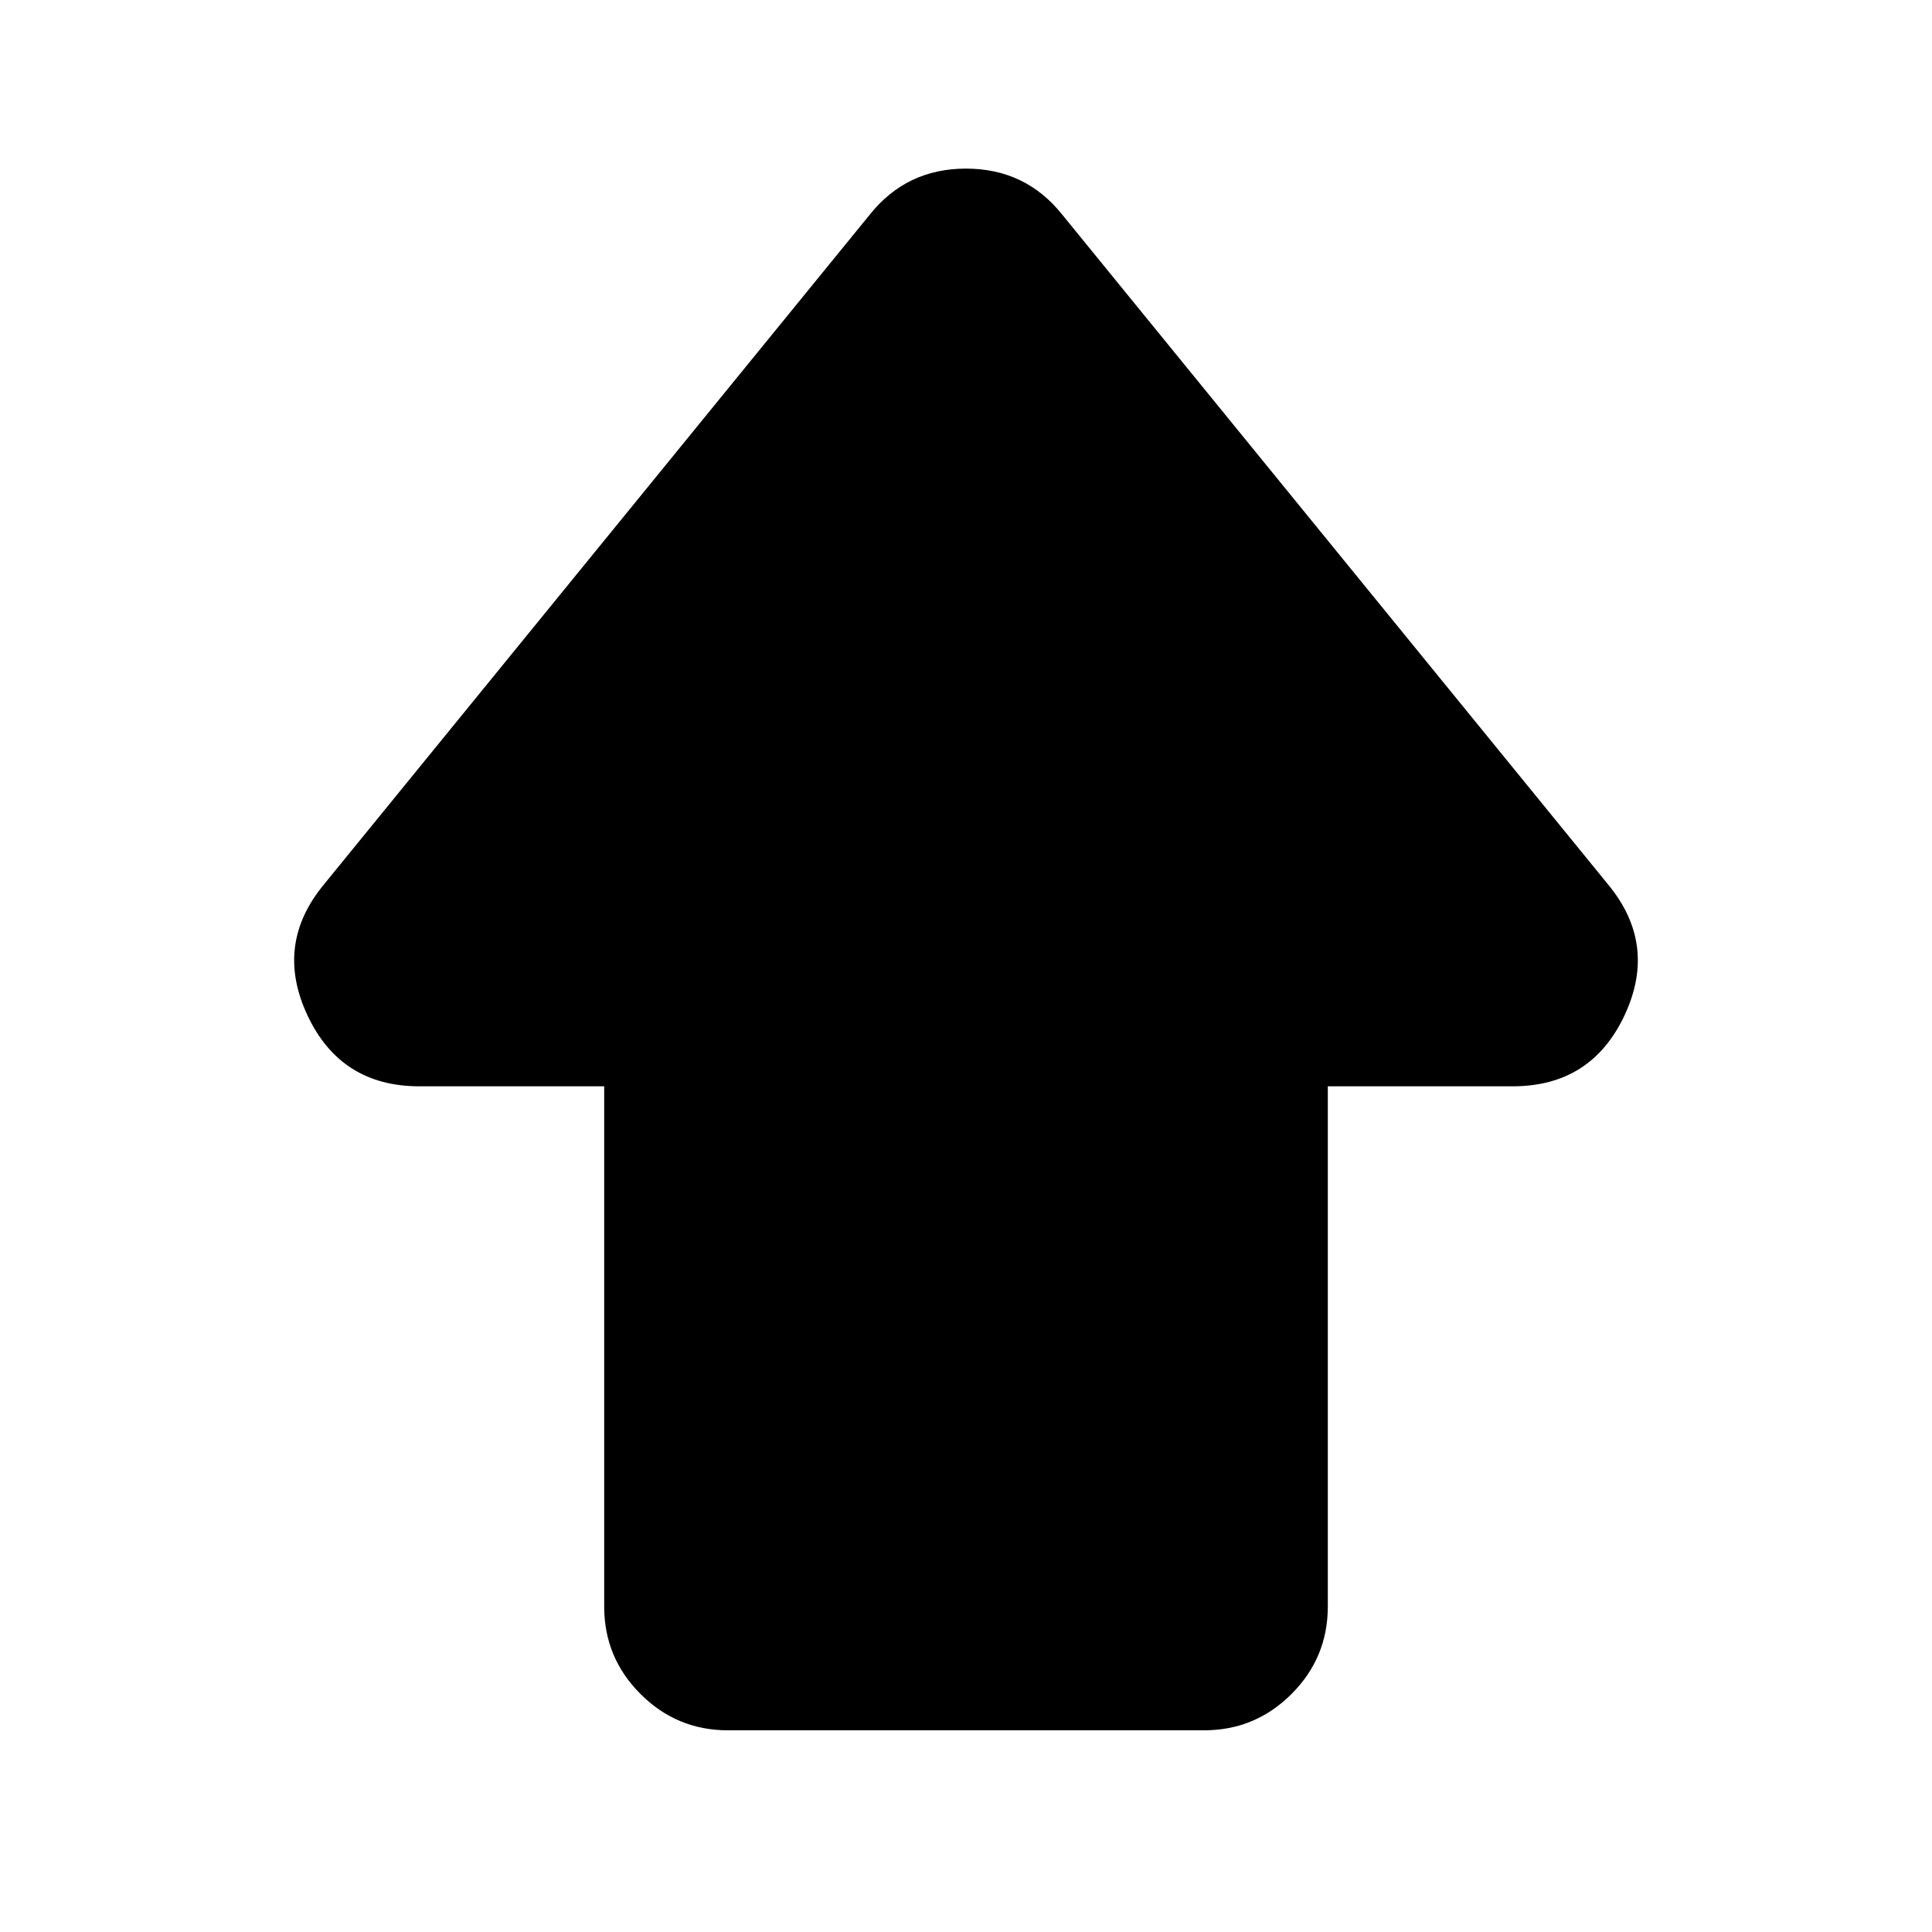 <svg xmlns="http://www.w3.org/2000/svg" height="24" viewBox="0 -960 960 960" width="24"><path d="M300.22-161.7v-258.52h-91.83q-39.09 0-55.63-35.3-16.54-35.31 8.41-65.26l271.05-332.61q18.26-22.83 47.78-22.83t47.78 22.83l271.05 332.61q24.95 29.95 8.41 65.26-16.54 35.3-55.63 35.3h-91.83v258.52q0 25.4-18.04 43.44t-43.44 18.04H361.7q-25.4 0-43.44-18.04t-18.04-43.44Z"/></svg>